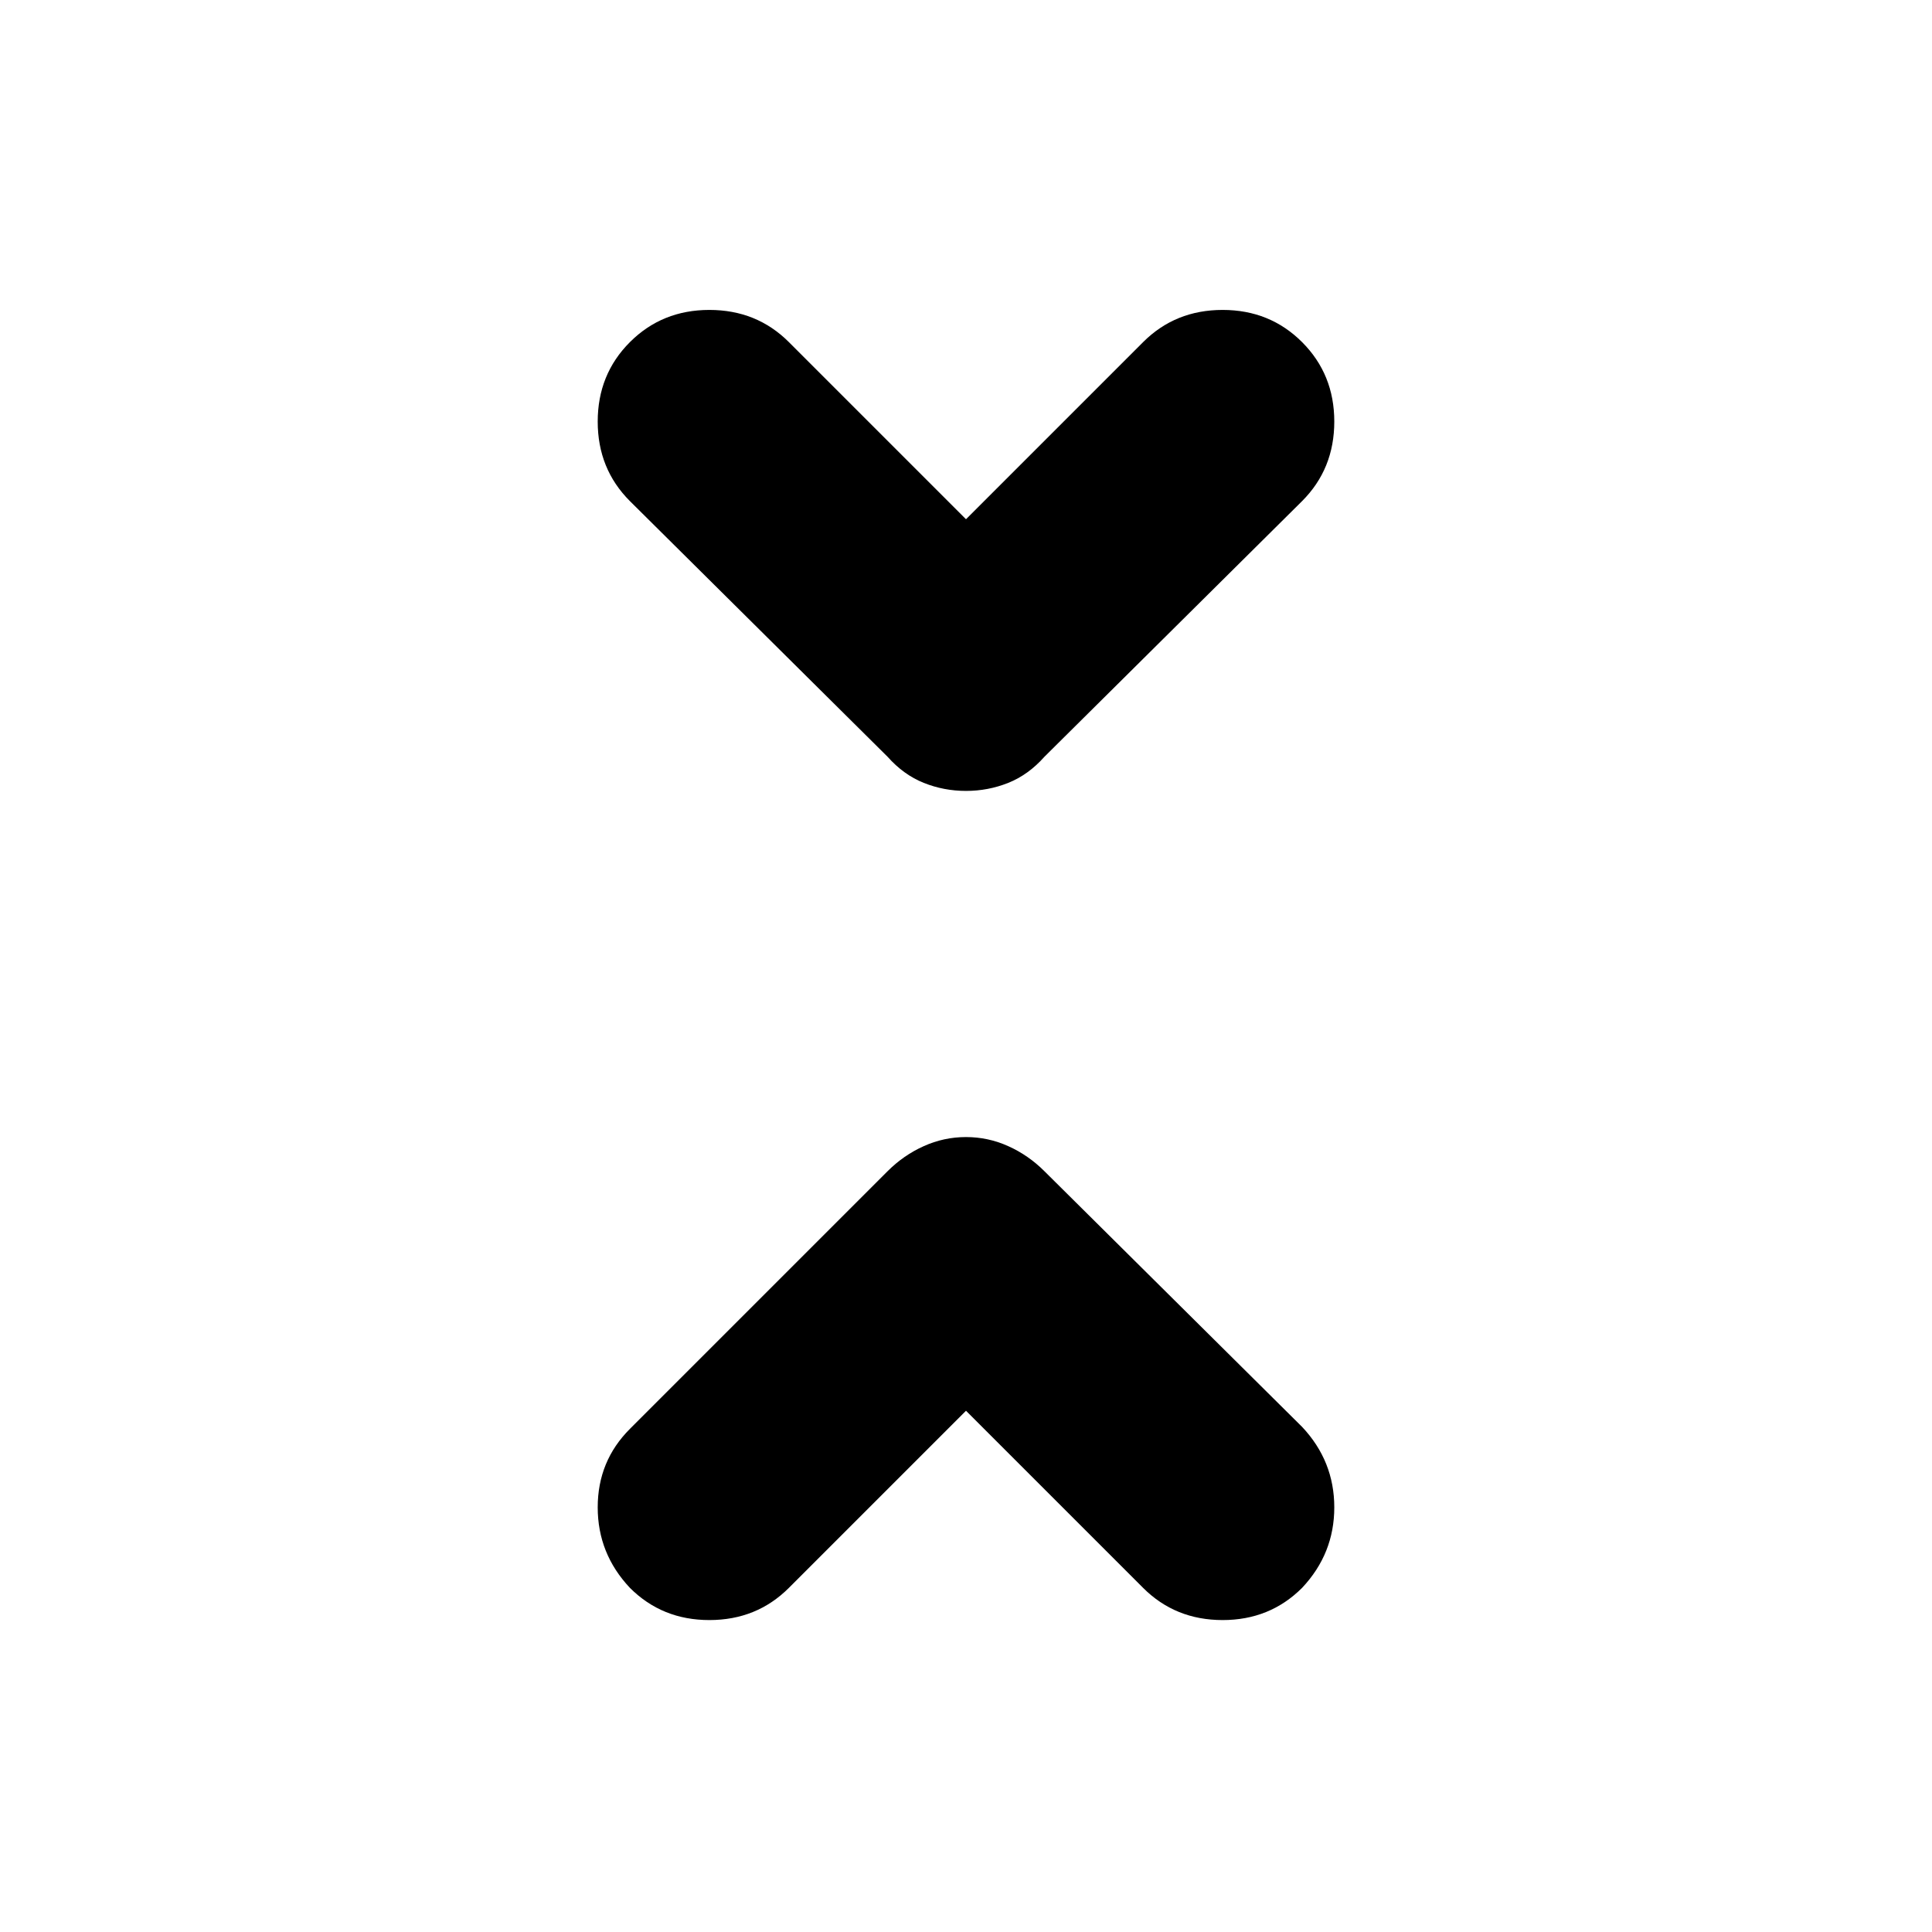 <svg xmlns="http://www.w3.org/2000/svg" height="24" width="24"><path d="M12 9.825Q11.725 9.825 11.475 9.725Q11.225 9.625 11.025 9.4L7.825 6.225Q7.425 5.825 7.425 5.237Q7.425 4.65 7.825 4.25Q8.225 3.85 8.812 3.85Q9.4 3.85 9.8 4.25L12 6.45L14.2 4.25Q14.6 3.85 15.188 3.85Q15.775 3.85 16.175 4.25Q16.575 4.65 16.575 5.237Q16.575 5.825 16.175 6.225L12.975 9.4Q12.775 9.625 12.525 9.725Q12.275 9.825 12 9.825ZM7.825 19.725Q7.425 19.3 7.425 18.725Q7.425 18.15 7.825 17.75L11.025 14.55Q11.225 14.35 11.475 14.238Q11.725 14.125 12 14.125Q12.275 14.125 12.525 14.238Q12.775 14.35 12.975 14.55L16.175 17.725Q16.575 18.15 16.575 18.725Q16.575 19.3 16.175 19.725Q15.775 20.125 15.188 20.125Q14.6 20.125 14.2 19.725L12 17.525L9.8 19.725Q9.4 20.125 8.812 20.125Q8.225 20.125 7.825 19.725Z"/></svg>